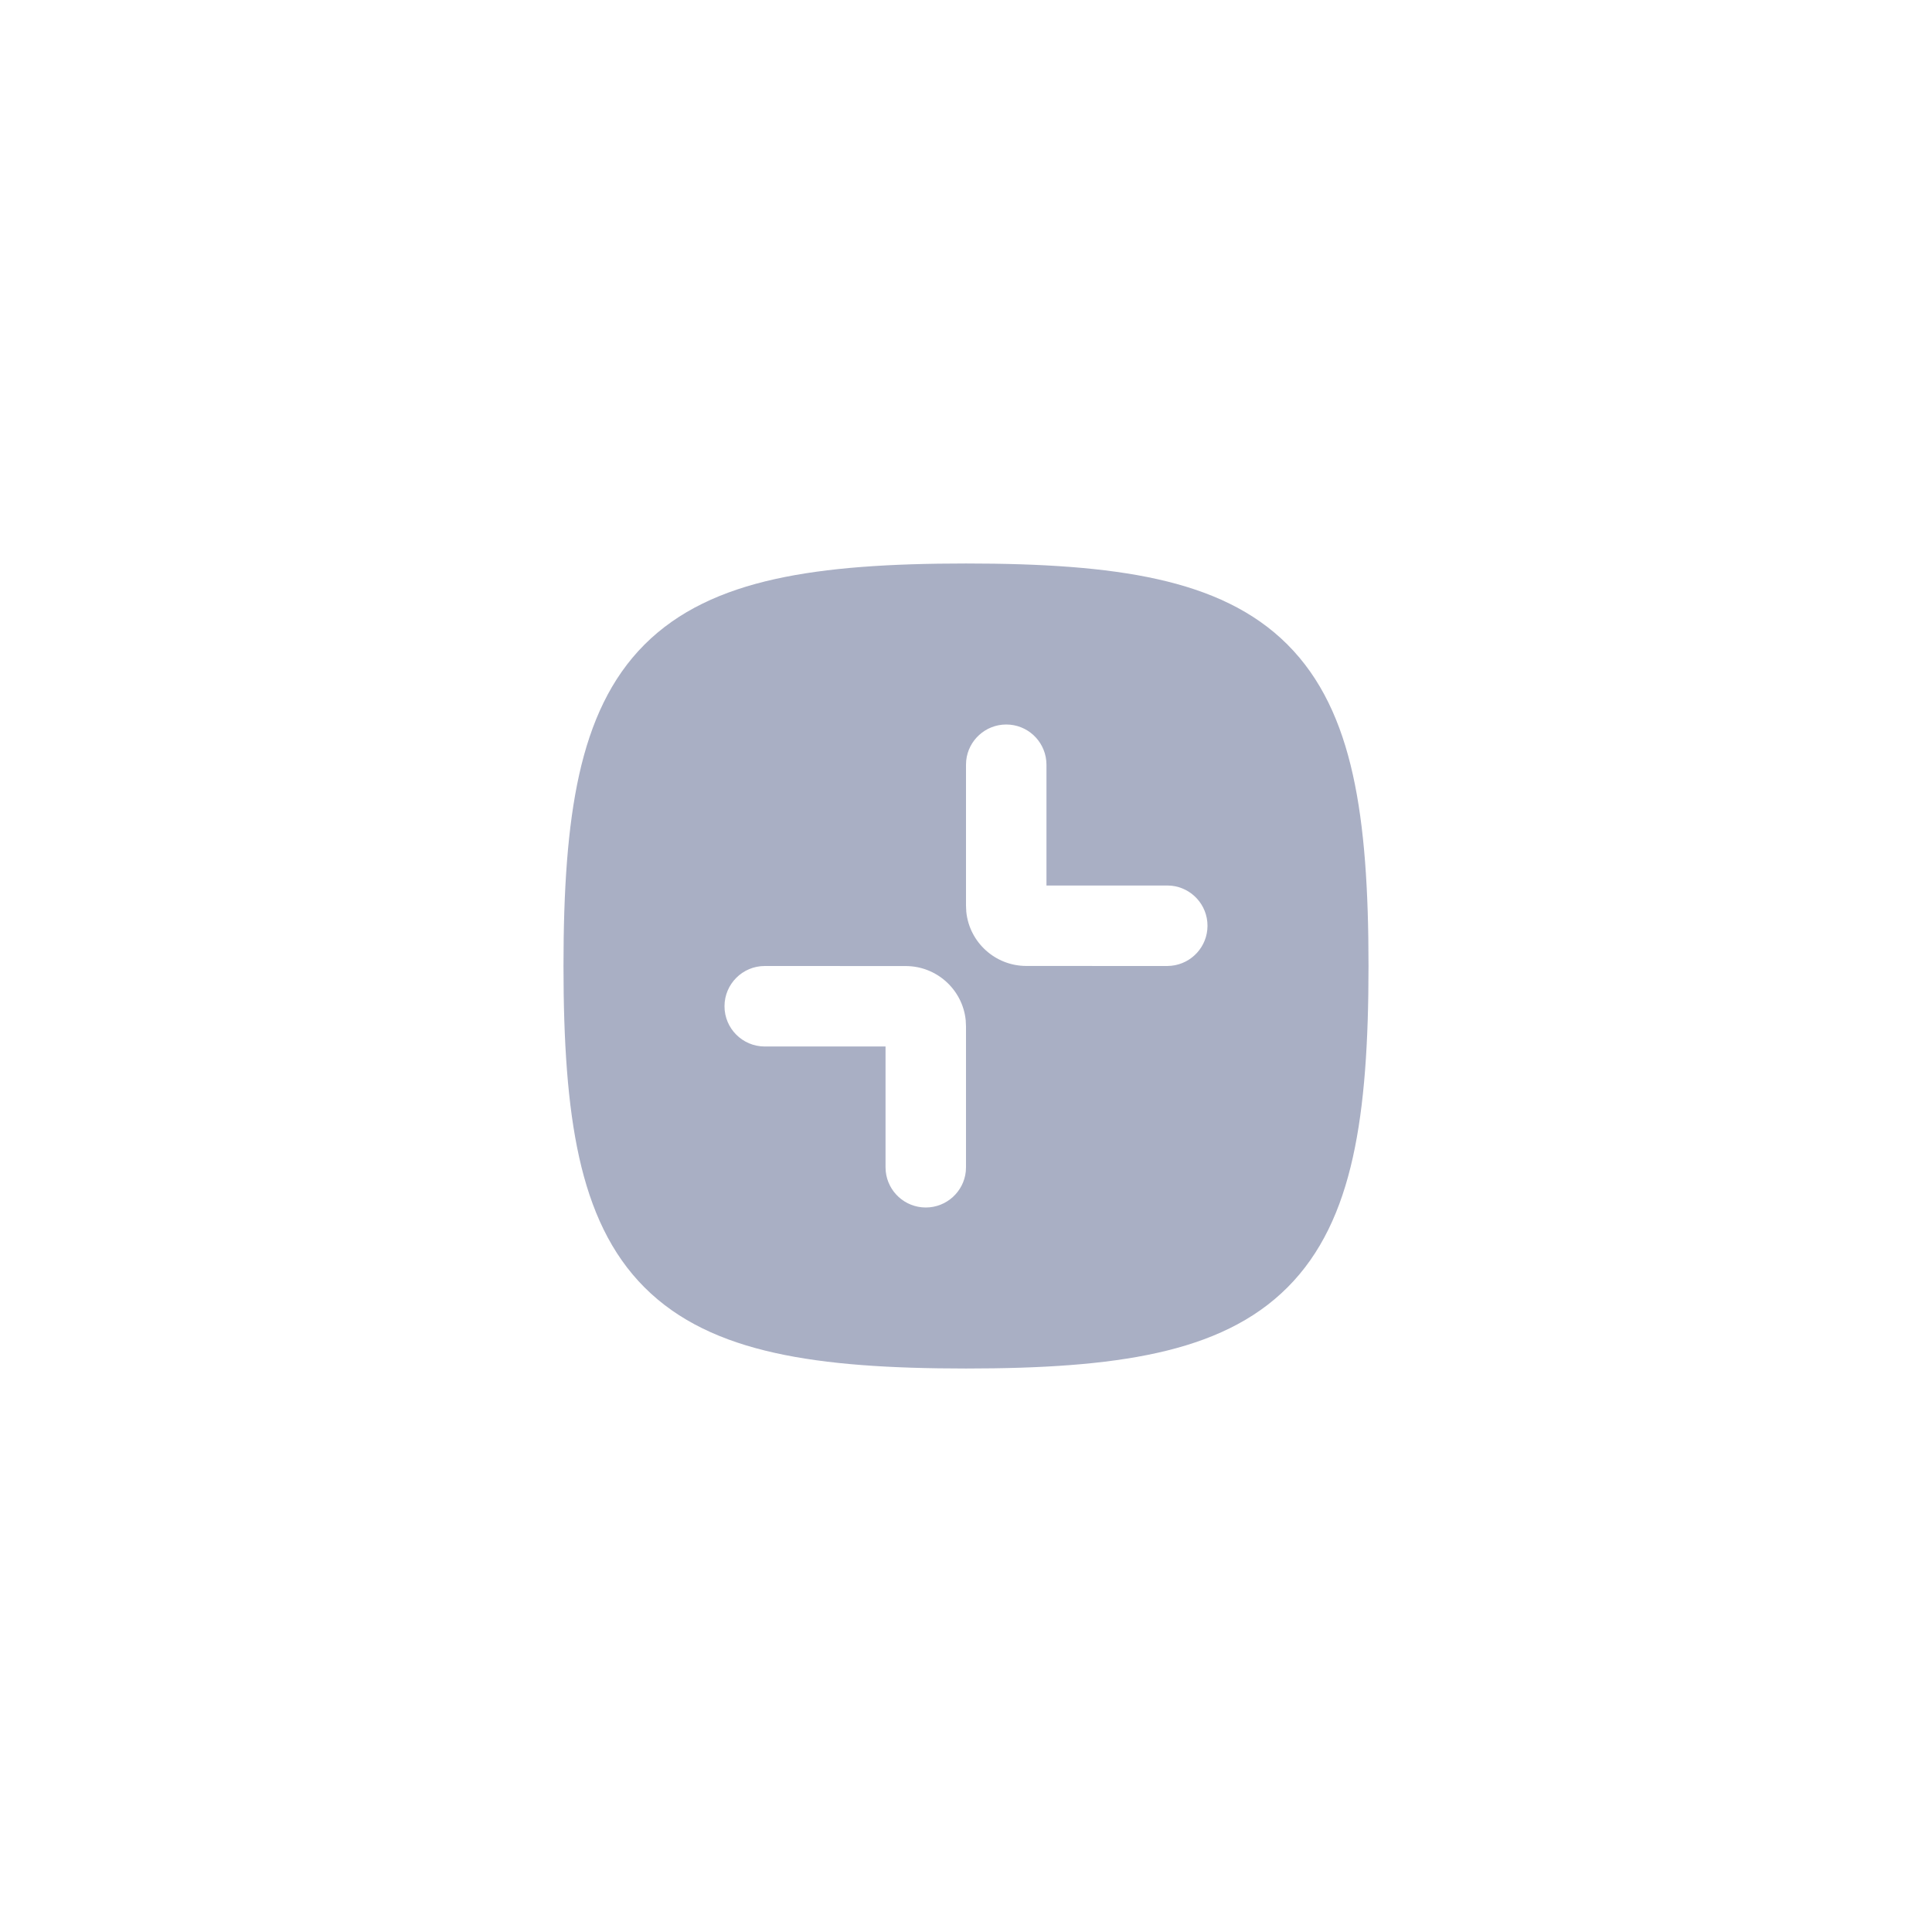 <svg width="80" height="80" viewBox="0 0 80 80" fill="none" xmlns="http://www.w3.org/2000/svg">
<g opacity="0.4">
<path d="M40 23.333C43.126 23.333 45.753 23.498 47.917 23.98C50.1 24.465 51.915 25.294 53.31 26.689C54.706 28.085 55.535 29.9 56.02 32.083C56.502 34.248 56.667 36.874 56.667 40C56.667 43.126 56.502 45.752 56.02 47.917C55.535 50.1 54.706 51.915 53.31 53.31C51.915 54.706 50.1 55.535 47.917 56.02C45.753 56.502 43.126 56.667 40 56.667C36.874 56.667 34.247 56.502 32.083 56.02C29.9 55.535 28.085 54.706 26.689 53.31C25.294 51.915 24.467 50.1 23.981 47.917C23.5 45.752 23.333 43.126 23.333 40C23.333 36.874 23.5 34.248 23.981 32.083C24.467 29.9 25.294 28.085 26.689 26.689C28.085 25.294 29.9 24.465 32.083 23.98C34.247 23.498 36.874 23.333 40 23.333ZM31.667 40C30.747 40 30 40.747 30 41.667C30 42.587 30.747 43.333 31.667 43.333H36.668V48.333L36.677 48.504C36.762 49.344 37.471 49.999 38.333 50C39.196 50 39.907 49.344 39.992 48.504L40 48.333V42.5L39.988 42.244C39.86 40.984 38.794 40.002 37.5 40.002L31.667 40ZM41.667 30C40.804 30 40.093 30.656 40.008 31.496L40 31.667V37.5L40.012 37.756C40.14 39.016 41.206 39.998 42.5 39.998L48.333 40L48.504 39.99C49.344 39.904 50 39.195 50 38.333C50 37.47 49.343 36.76 48.503 36.675L48.333 36.667H43.332V31.667L43.323 31.496C43.238 30.656 42.529 30 41.667 30Z" fill="#29366B"/>
</g>
</svg>
